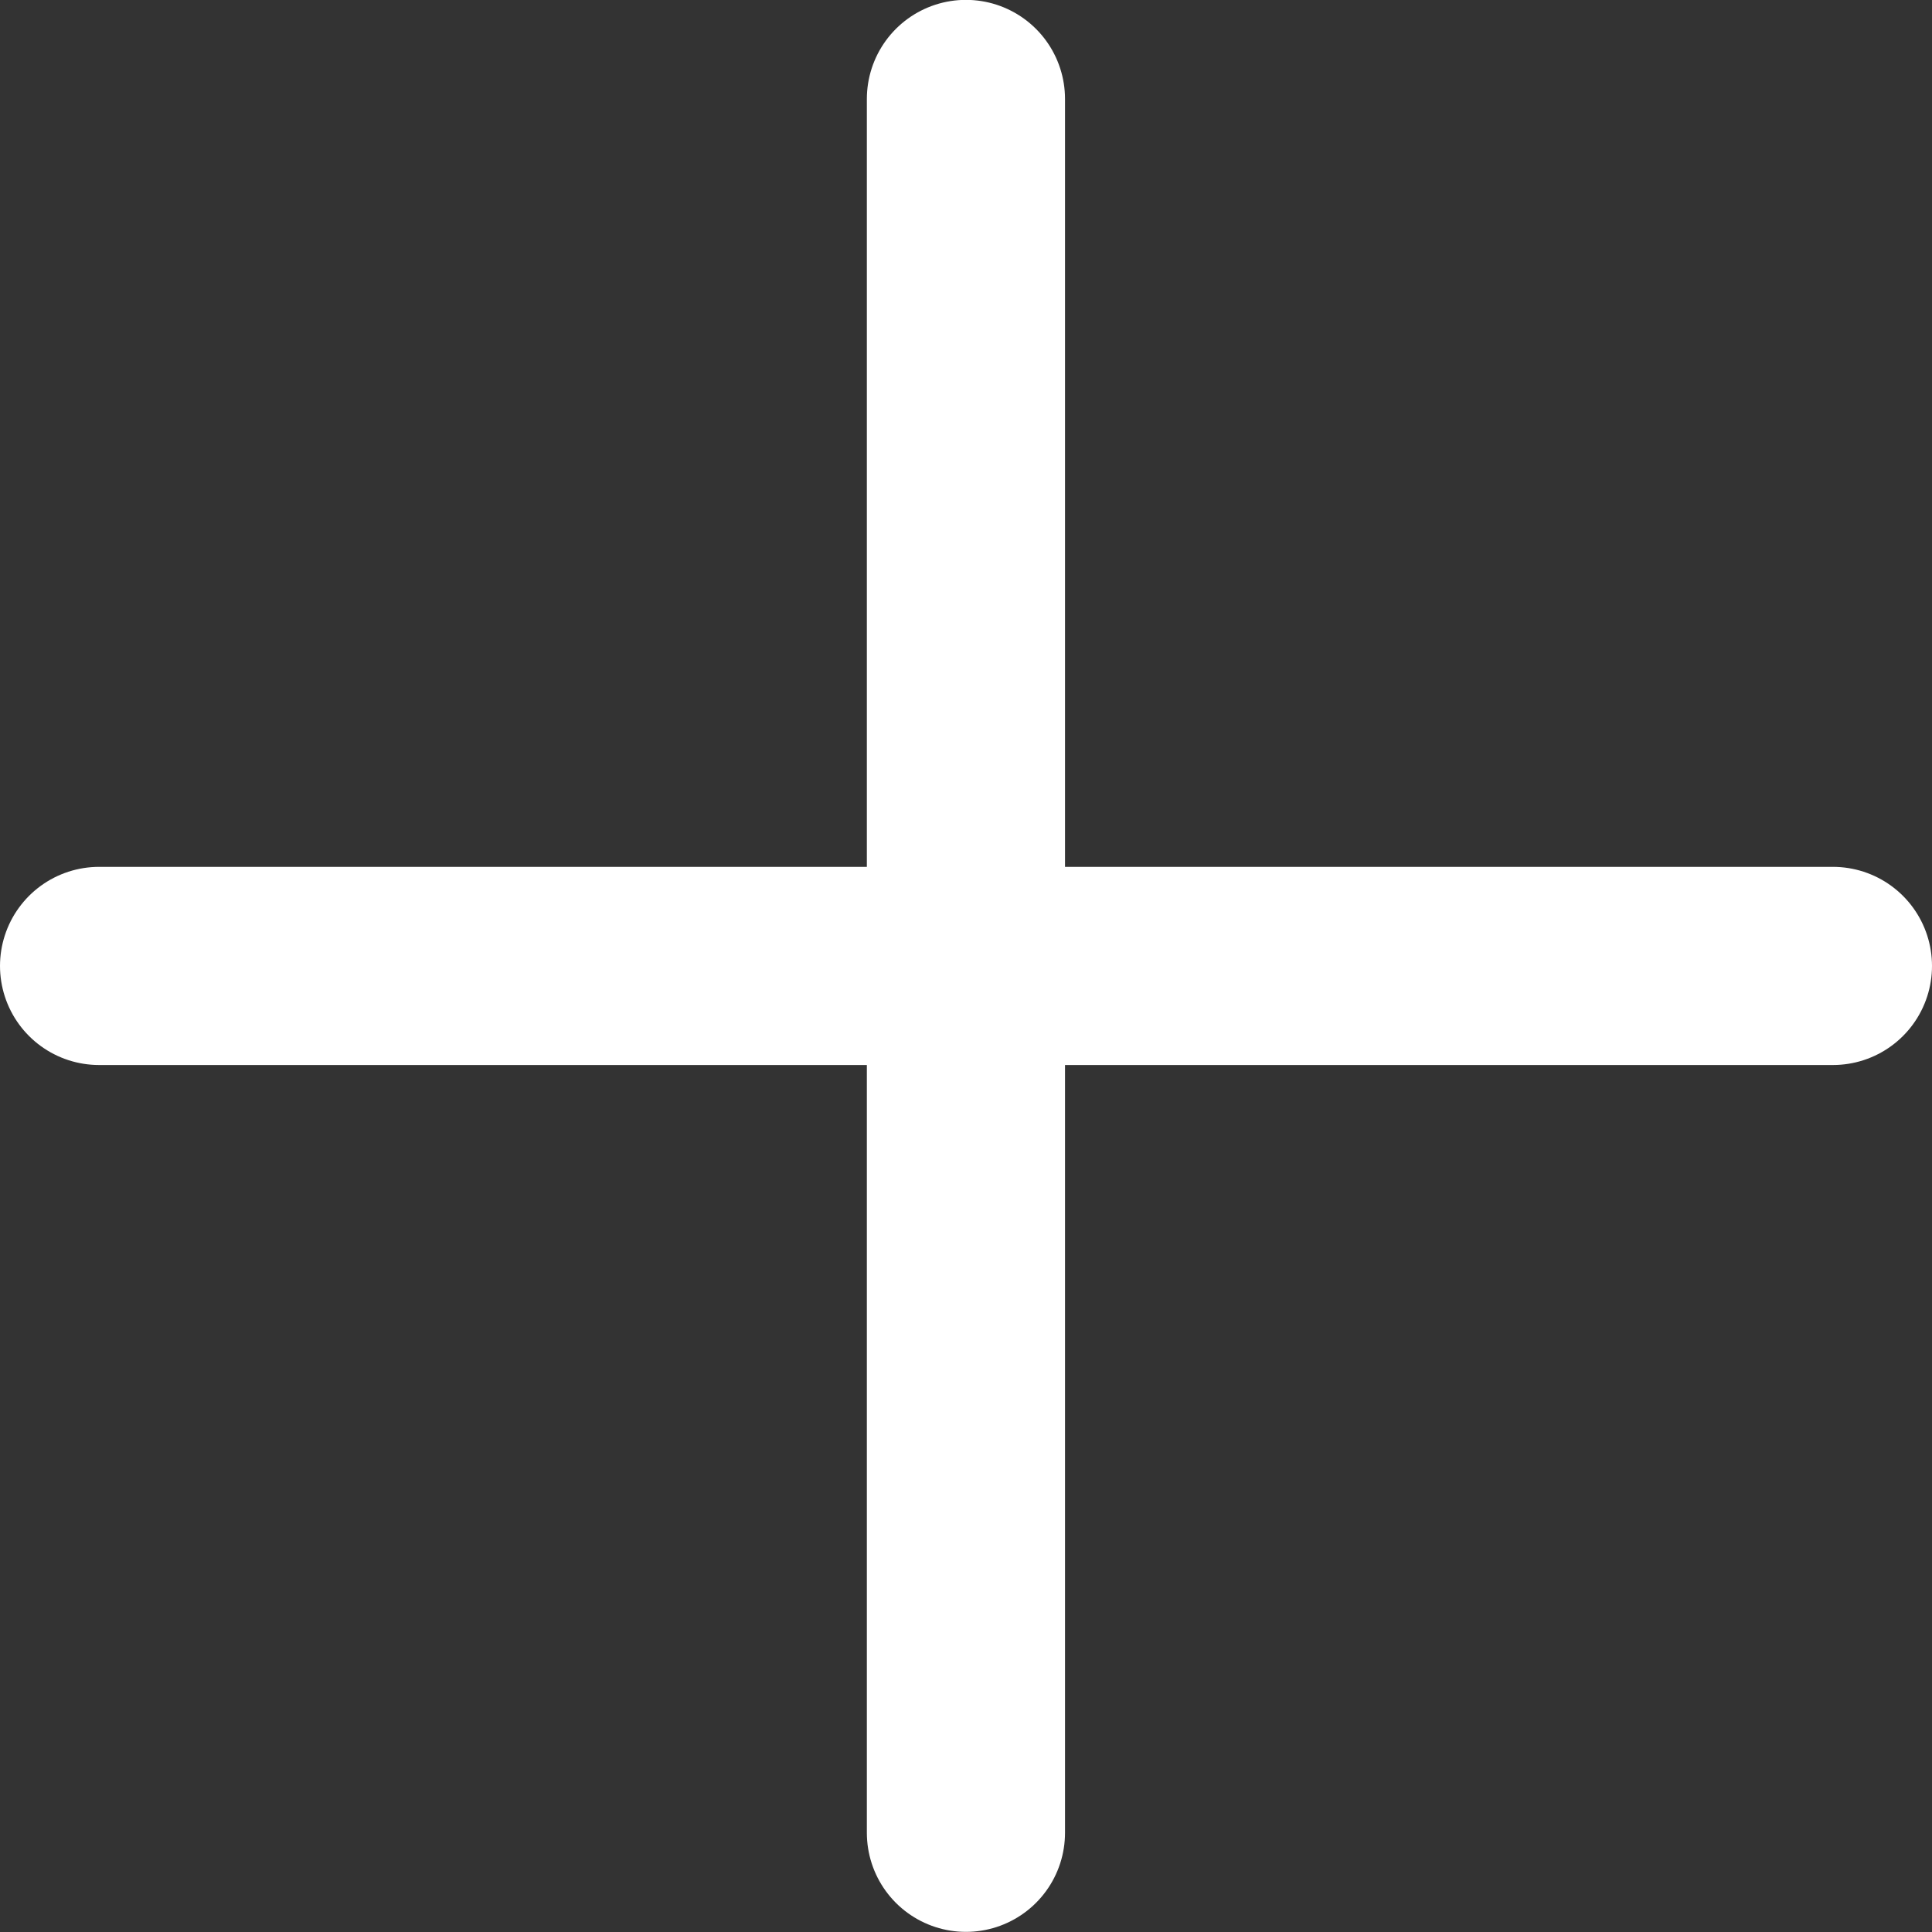 <svg version="1.1" xmlns="http://www.w3.org/2000/svg" xmlns:xlink="http://www.w3.org/1999/xlink" width="14.625" height="14.625" viewBox="0,0,14.625,14.625"><rect x="0" y="0" width="14.625" height="14.625" fill="#333333" stroke="none"/><g transform="translate(-232.688,-172.688)"><g data-paper-data="{&quot;isPaintingLayer&quot;:true}" fill="none" fill-rule="nonzero" stroke="#ffffff" stroke-width="1.5" stroke-linecap="round" stroke-linejoin="miter" stroke-miterlimit="10" stroke-dasharray="" stroke-dashoffset="0" style="mix-blend-mode: normal"><path d="M233.438,180h13.125"/><path d="M240,186.562l0,-13.125"/></g></g></svg>